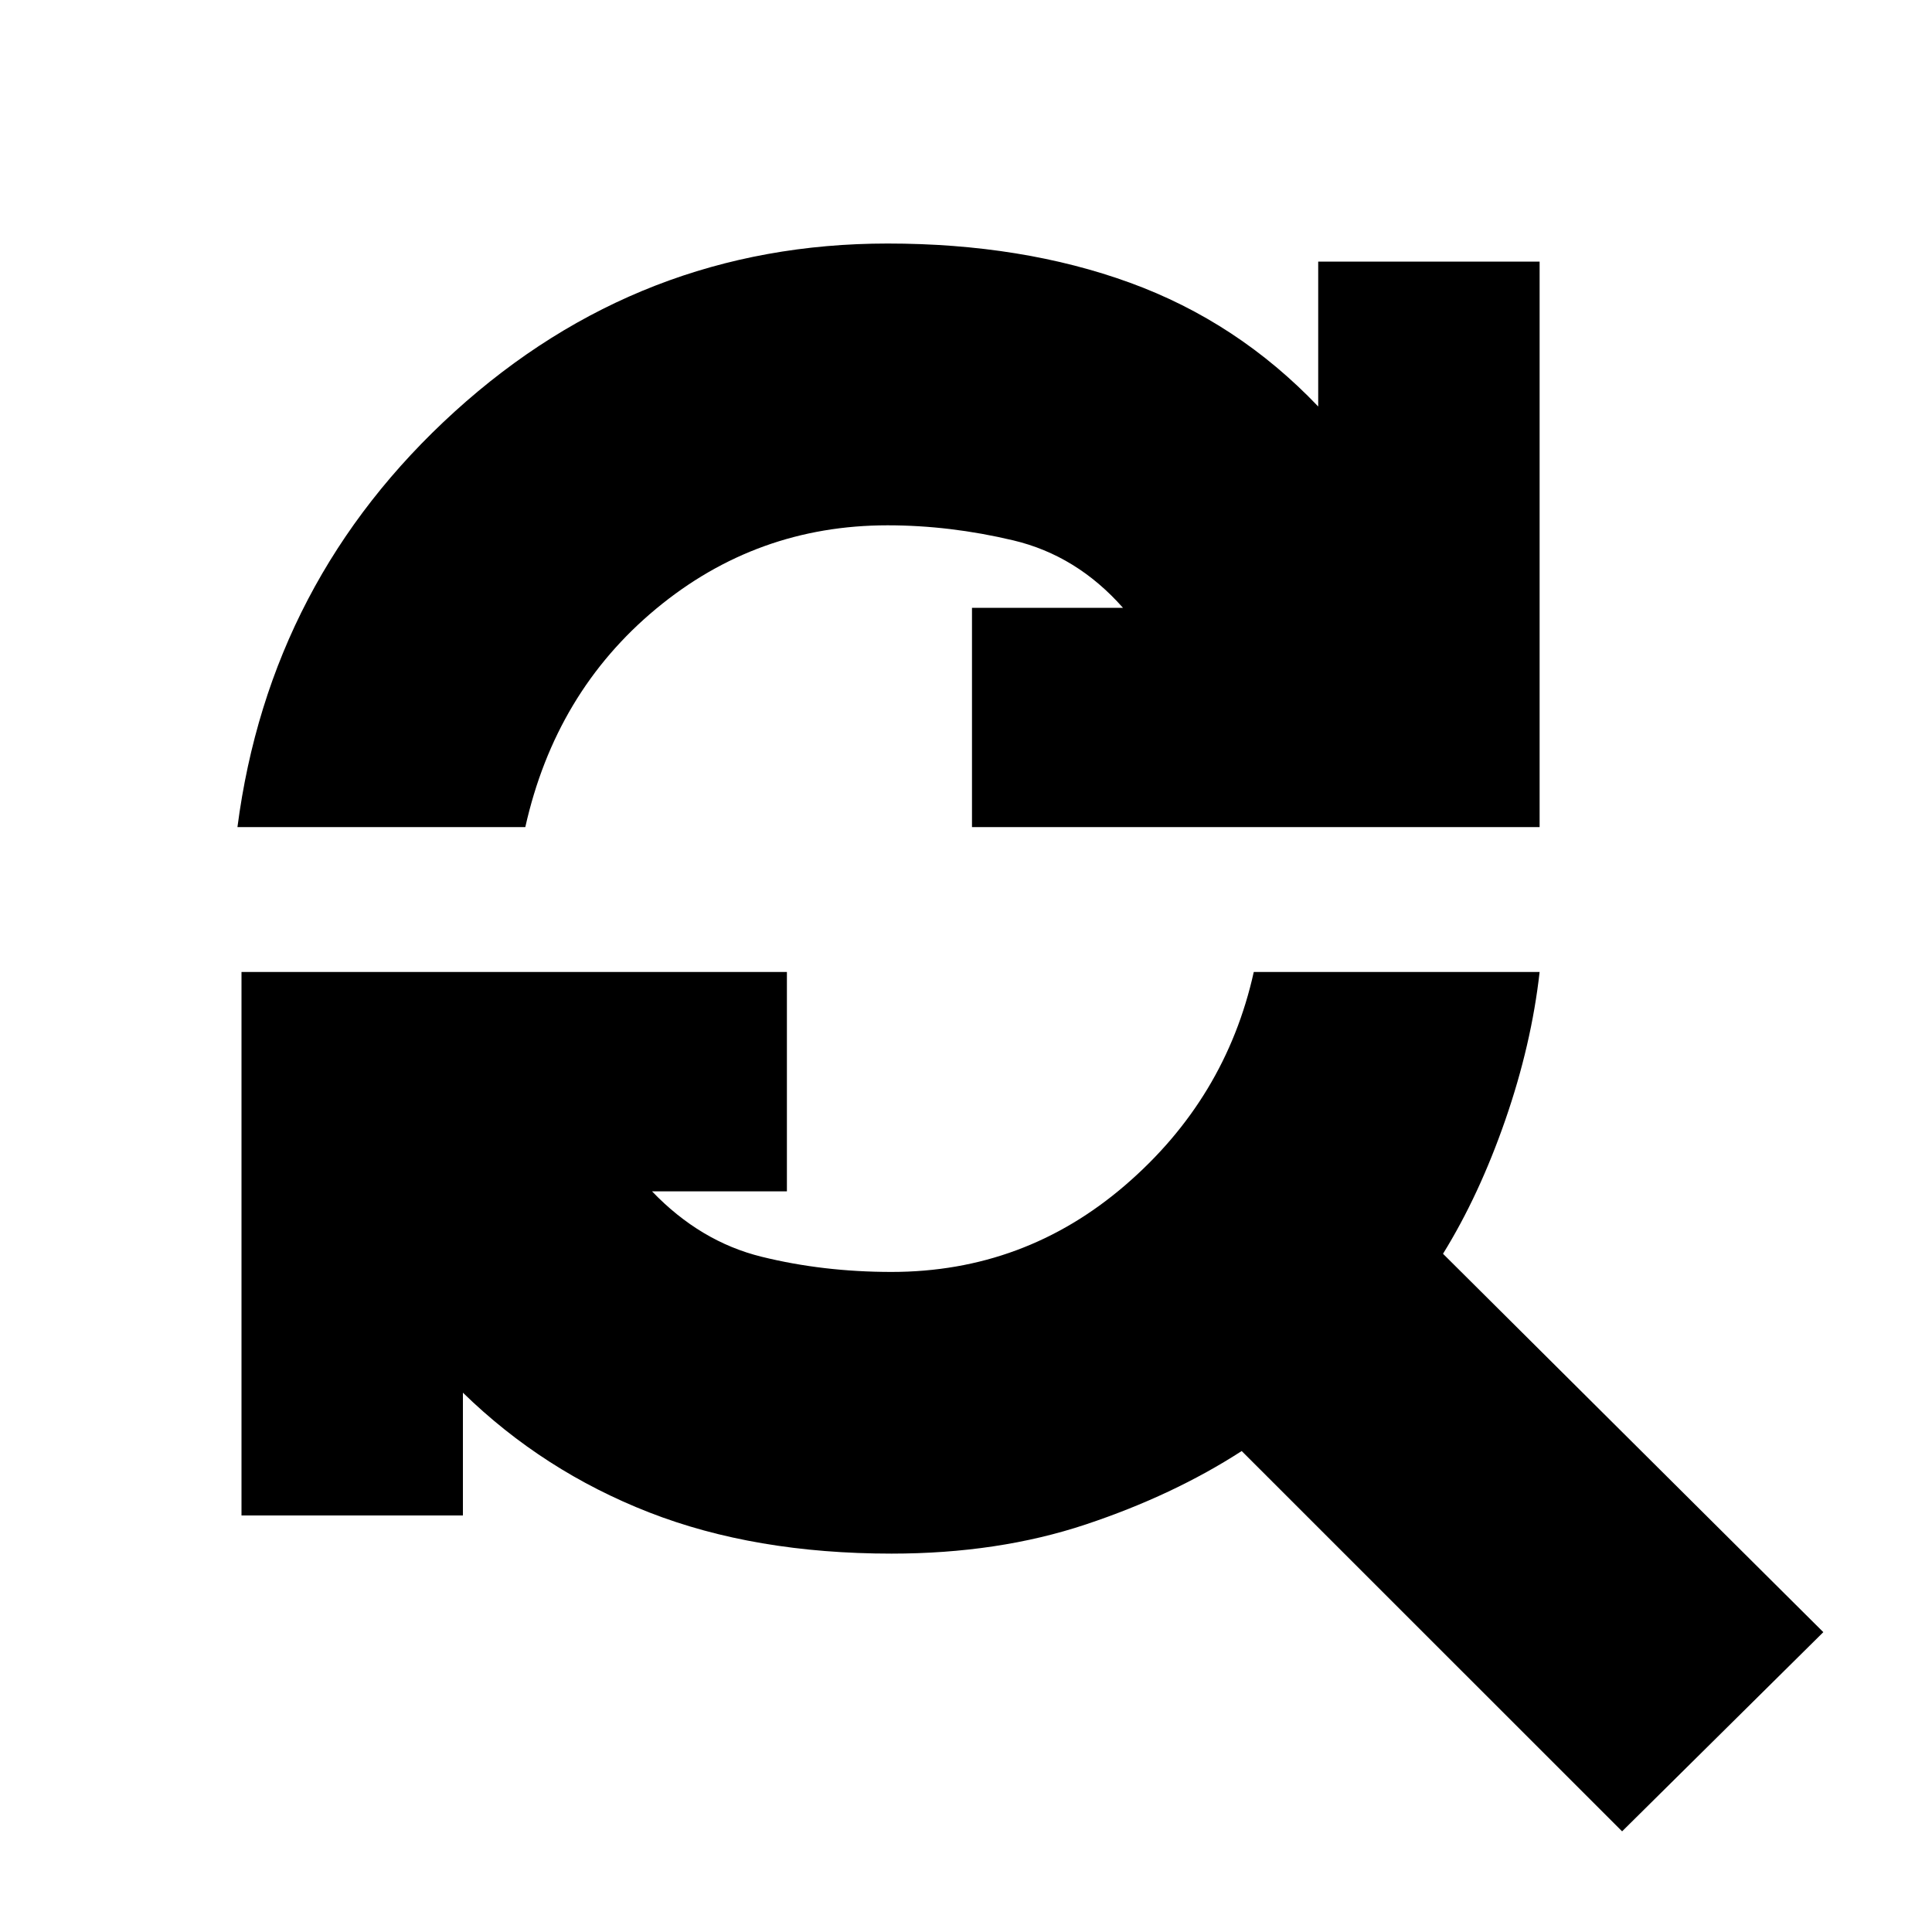 <svg xmlns="http://www.w3.org/2000/svg" height="20" width="20"><path d="M2.458 8.562Q2.792 6 4.708 4.26q1.917-1.739 4.48-1.739 1.395 0 2.51.406 1.114.406 1.948 1.281v-1.5h2.292v5.854h-5.876v-2.27h1.563q-.479-.542-1.135-.698-.657-.156-1.302-.156-1.355 0-2.396.864-1.042.865-1.354 2.26Zm14.334 10.396-3.938-3.937q-.708.458-1.614.76-.907.302-2.011.302-1.417 0-2.51-.427-1.094-.427-1.927-1.239v1.271H2.5v-5.626h5.646v2.271H6.75q.5.521 1.135.677.636.157 1.344.157 1.375 0 2.417-.896 1.042-.896 1.333-2.209h2.959q-.084.75-.355 1.532-.271.781-.645 1.385l3.937 3.917Z"/></svg>